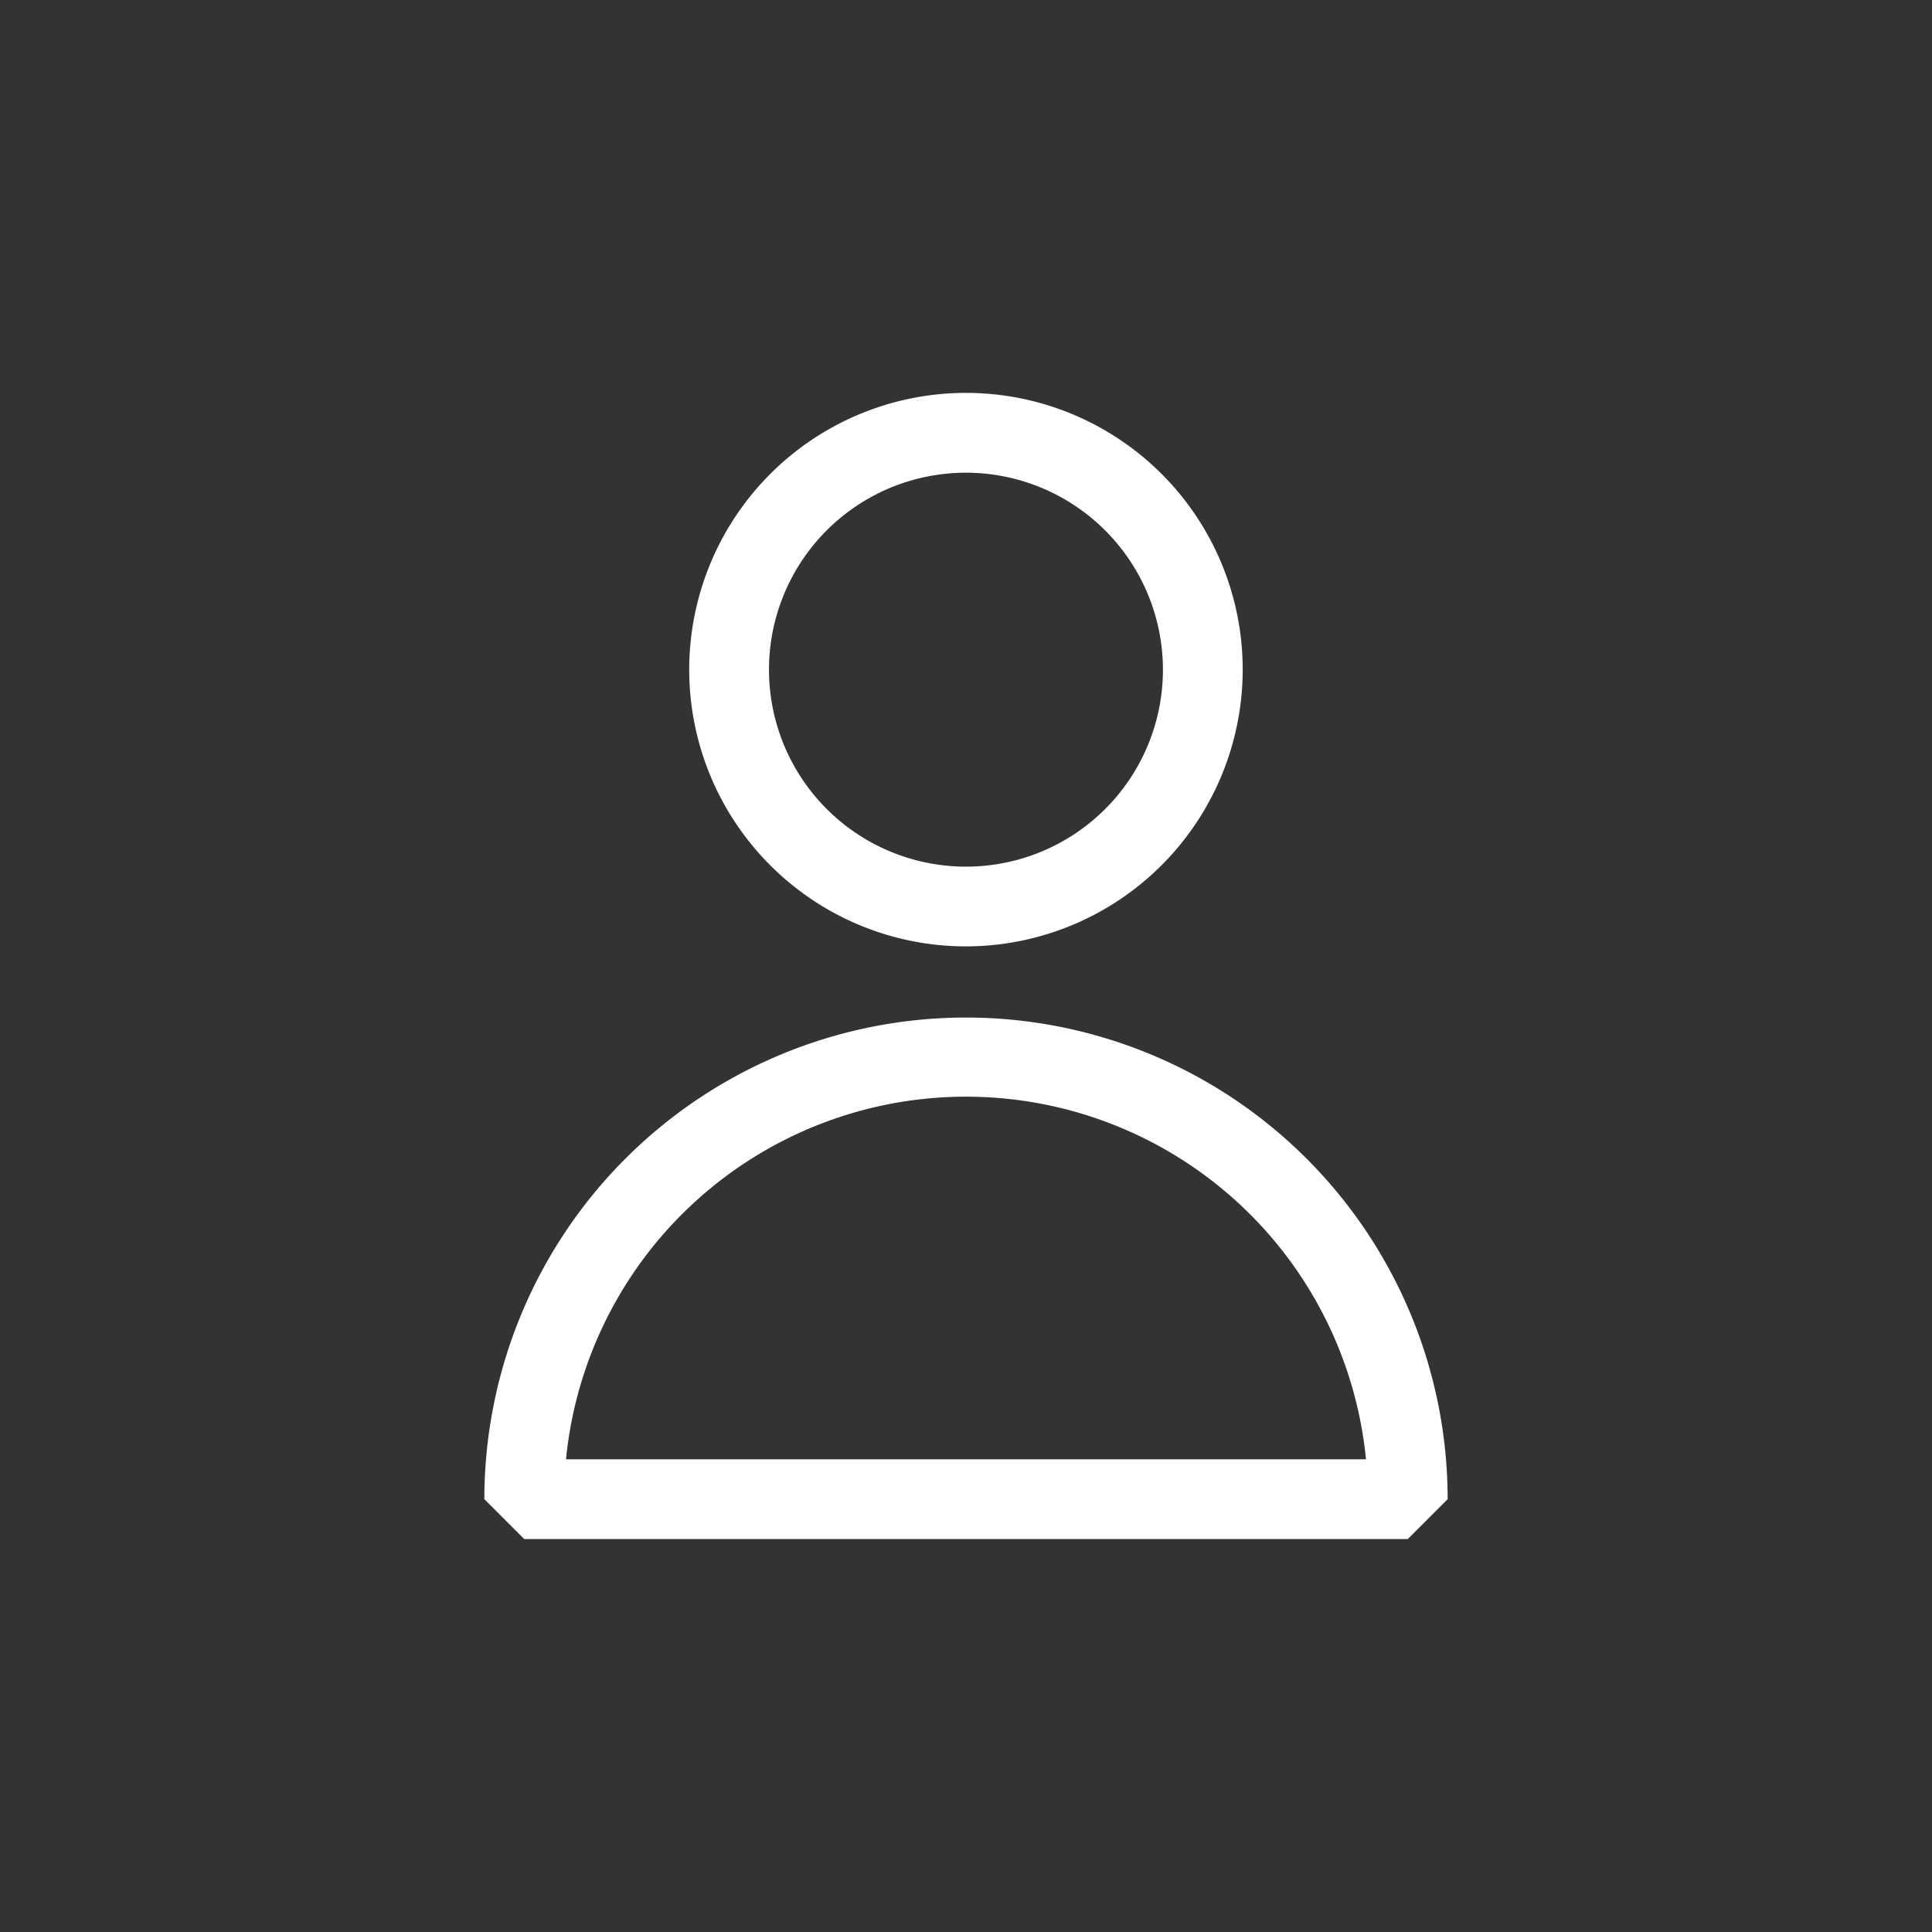 <svg xmlns="http://www.w3.org/2000/svg" viewBox="0 0 512 512" id="Profile"><rect x="0" y="0" width="512" height="512" fill="#333333" stroke="none"/><path fill="#ffffff" d="M256 250.8a73.34 73.34 0 1 1 73.33-73.34A73.41 73.41 0 0 1 256 250.8zm0-125.53a52.2 52.2 0 1 0 52.19 52.19A52.25 52.25 0 0 0 256 125.27zm117.07 282.6H138.93l-10.57-10.57a127.64 127.64 0 1 1 255.28 0zM150 386.73h212a106.51 106.51 0 0 0-212 0z" class="color231f20 svgShape"></path></svg>